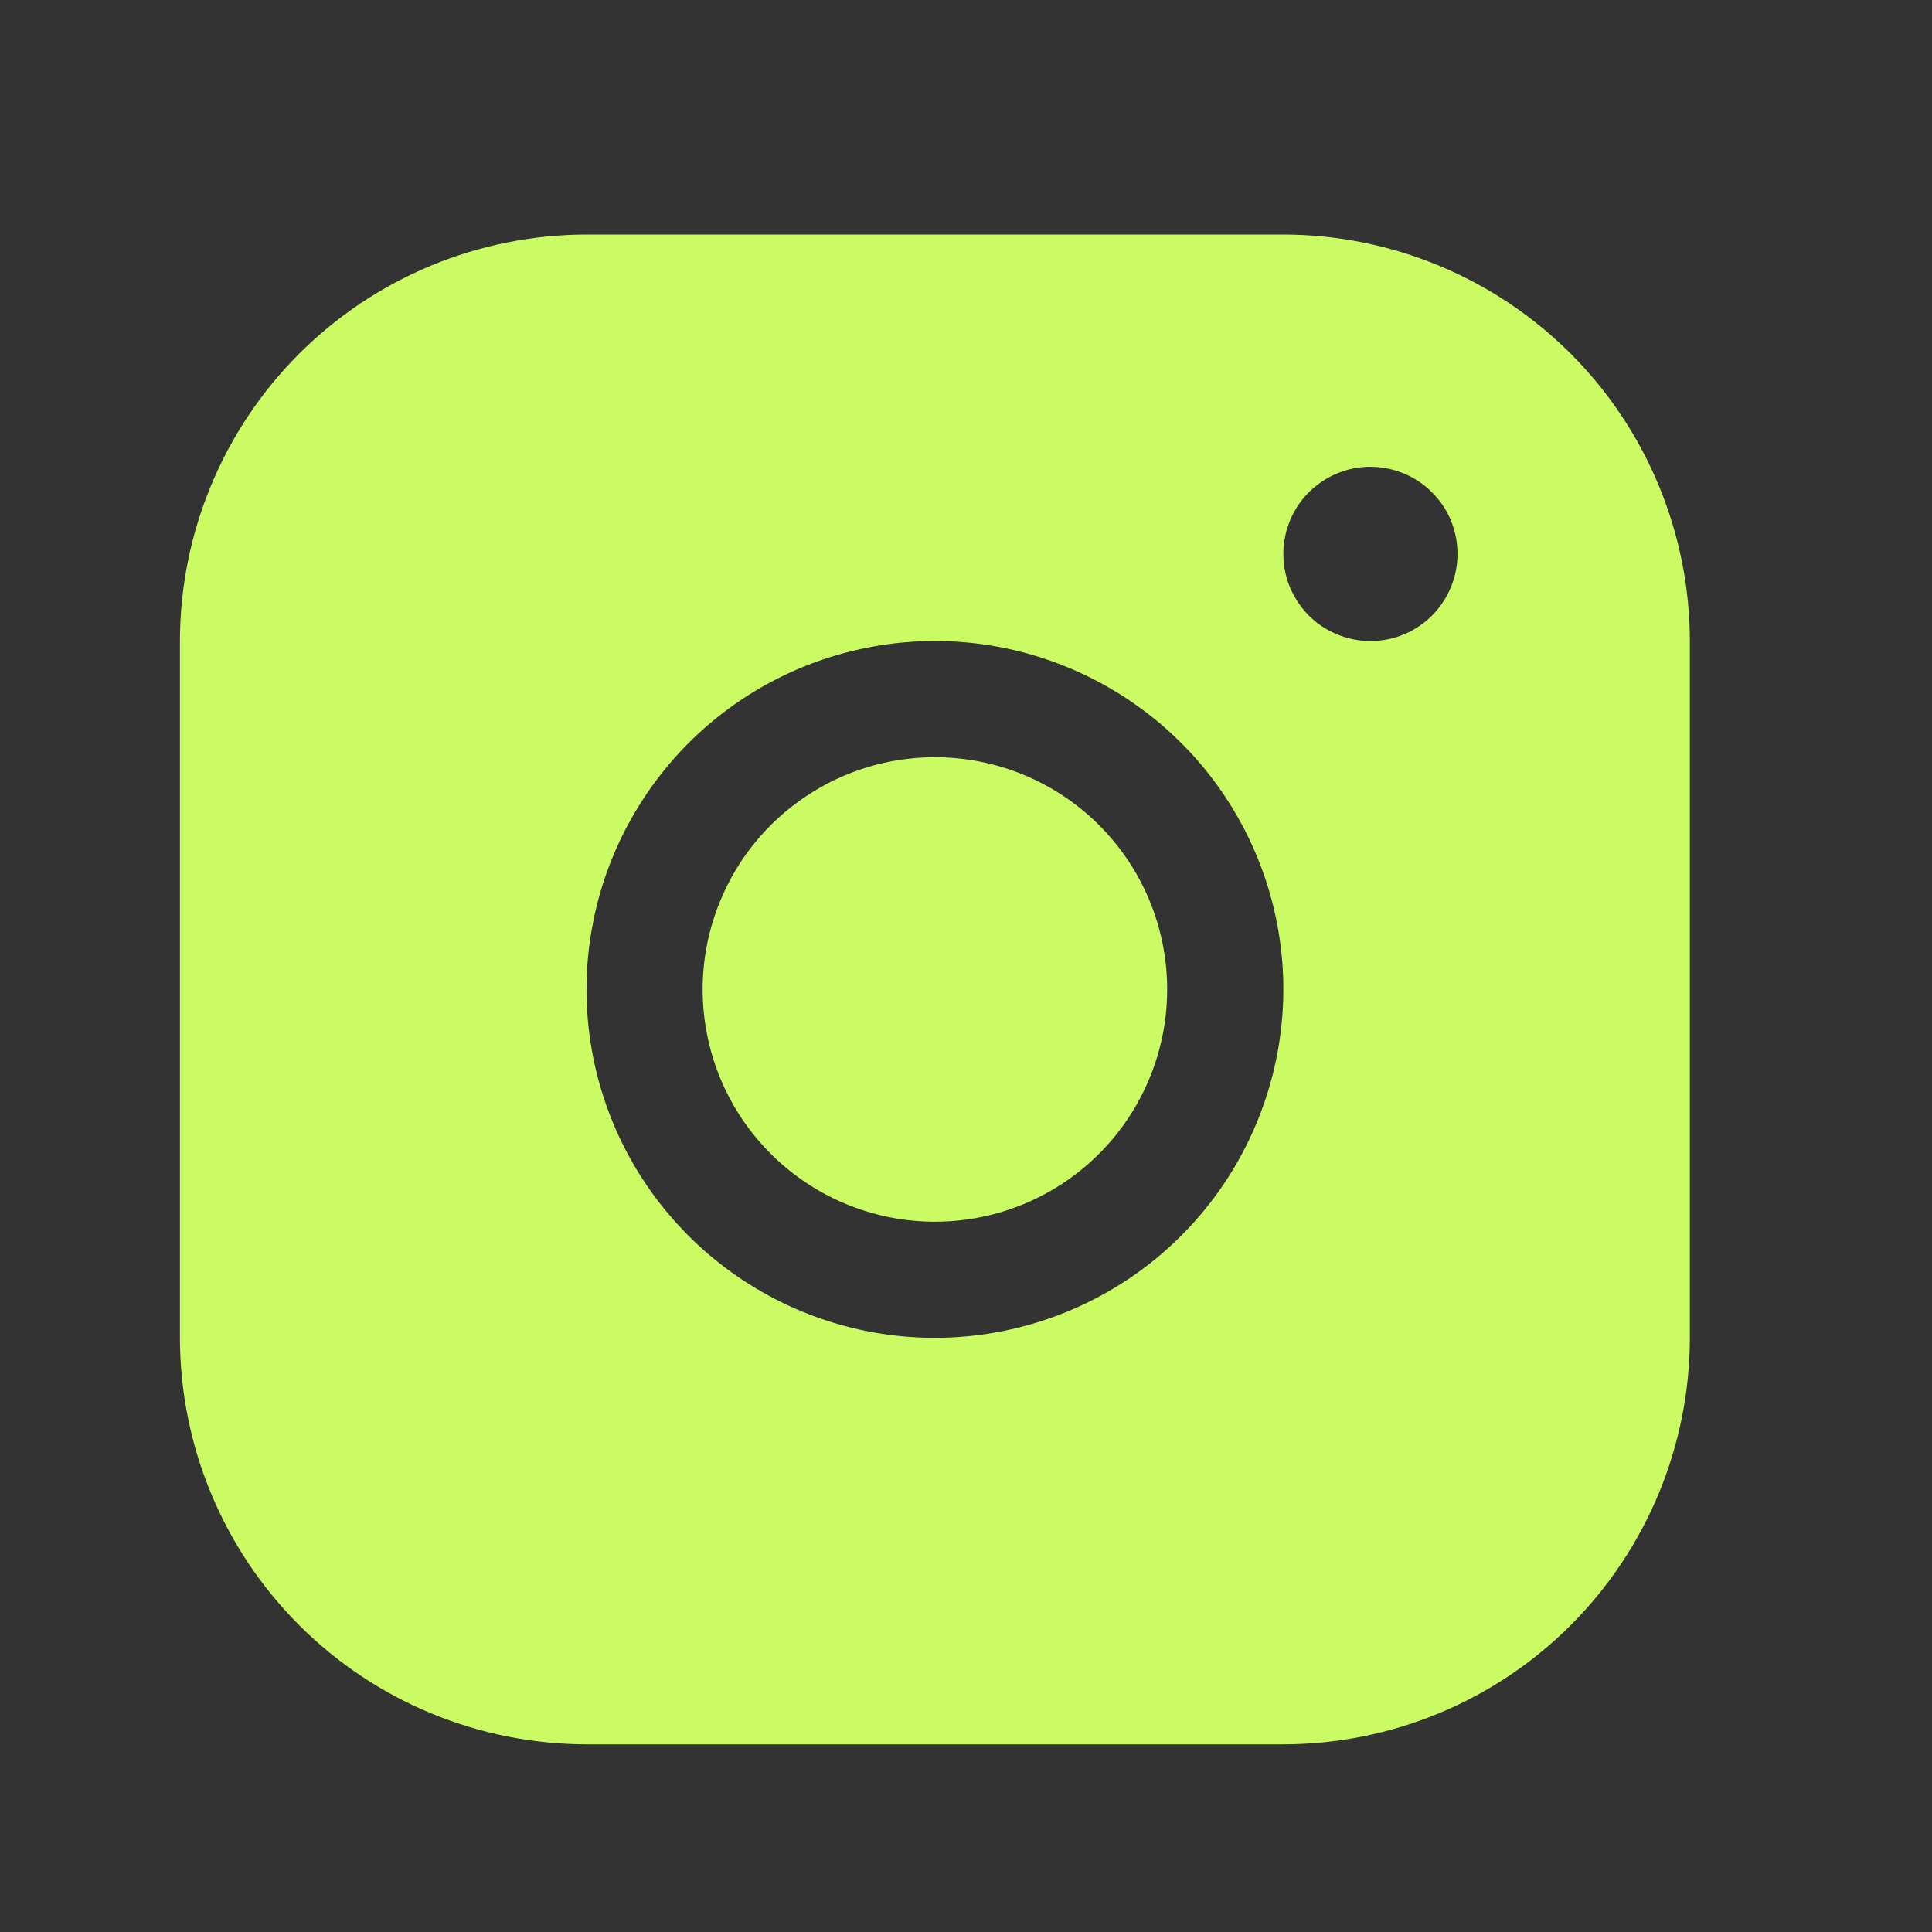 <svg width="15" height="15" viewBox="0 0 15 15" fill="none" xmlns="http://www.w3.org/2000/svg">
<rect x="0" y="0" width="15" height="15" fill="#333333" stroke="none"/>
<path d="M9.964 1.821H4.554C3.717 1.822 2.915 2.155 2.323 2.746C1.731 3.338 1.398 4.14 1.397 4.977V10.387C1.398 11.224 1.731 12.026 2.323 12.618C2.915 13.21 3.717 13.542 4.554 13.543H9.964C10.801 13.542 11.603 13.21 12.195 12.618C12.786 12.026 13.119 11.224 13.12 10.387V4.977C13.119 4.14 12.786 3.338 12.195 2.746C11.603 2.155 10.801 1.822 9.964 1.821ZM7.259 10.387C6.724 10.387 6.201 10.229 5.756 9.931C5.311 9.634 4.964 9.212 4.759 8.717C4.555 8.223 4.501 7.679 4.606 7.154C4.71 6.63 4.968 6.148 5.346 5.769C5.724 5.391 6.206 5.133 6.731 5.029C7.256 4.924 7.8 4.978 8.294 5.183C8.788 5.388 9.211 5.734 9.508 6.179C9.805 6.624 9.964 7.147 9.964 7.682C9.963 8.399 9.678 9.087 9.171 9.594C8.664 10.101 7.976 10.386 7.259 10.387ZM10.64 4.977C10.507 4.977 10.376 4.937 10.264 4.863C10.153 4.789 10.067 4.683 10.015 4.559C9.964 4.436 9.951 4.3 9.977 4.169C10.003 4.037 10.067 3.917 10.162 3.822C10.257 3.728 10.377 3.663 10.508 3.637C10.639 3.611 10.775 3.625 10.899 3.676C11.023 3.727 11.128 3.814 11.203 3.925C11.277 4.036 11.316 4.167 11.316 4.301C11.316 4.48 11.245 4.652 11.118 4.779C10.992 4.906 10.82 4.977 10.64 4.977ZM9.062 7.682C9.062 8.039 8.956 8.387 8.758 8.684C8.56 8.981 8.278 9.212 7.949 9.348C7.619 9.485 7.257 9.52 6.907 9.451C6.557 9.381 6.236 9.21 5.983 8.957C5.731 8.705 5.559 8.384 5.49 8.034C5.42 7.684 5.456 7.321 5.593 6.992C5.729 6.662 5.96 6.381 6.257 6.183C6.553 5.984 6.902 5.879 7.259 5.879C7.737 5.879 8.196 6.069 8.534 6.407C8.872 6.745 9.062 7.204 9.062 7.682Z" fill="#CBFB62"/>
</svg>
